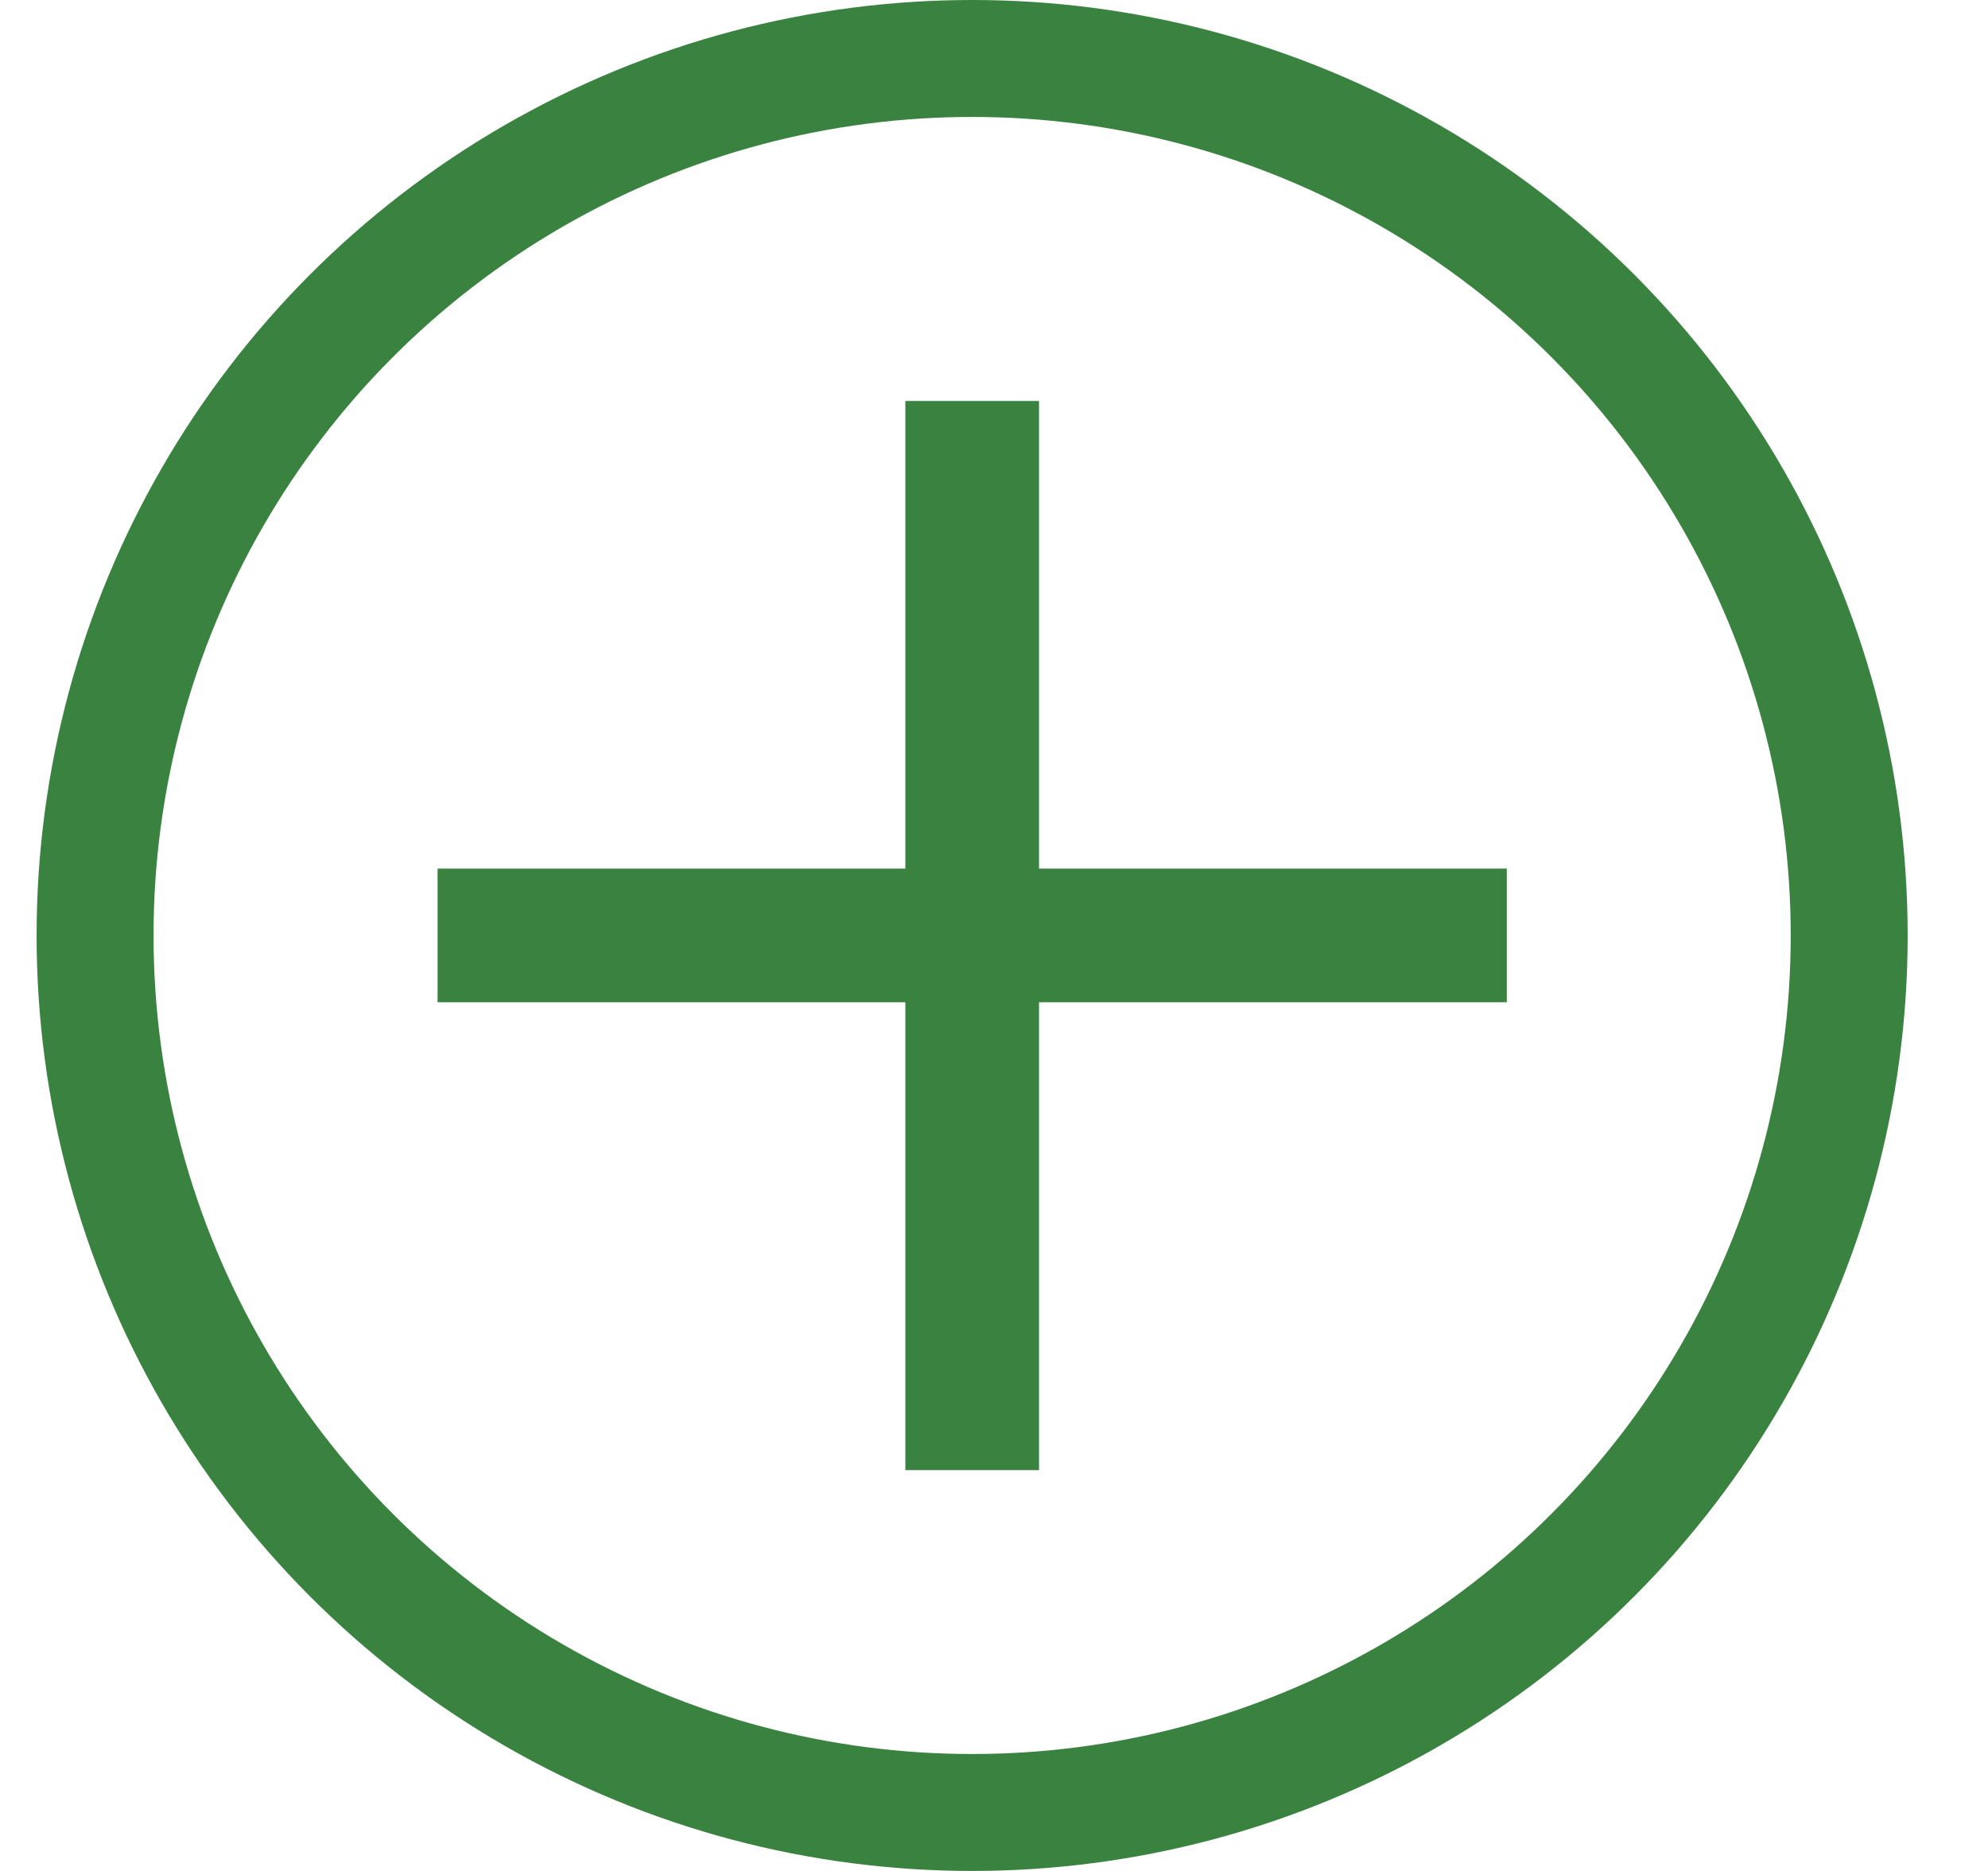 <svg width="17" height="16" viewBox="0 0 17 16" fill="none" xmlns="http://www.w3.org/2000/svg">
<rect x="7.742" y="3.429" width="1.143" height="9.143" fill="#3A8240"/>
<rect x="3.742" y="8.571" width="1.143" height="9.143" transform="rotate(-90 3.742 8.571)" fill="#3A8240"/>
<circle cx="8.313" cy="8" r="7.5" stroke="#3A8240"/>
</svg>
